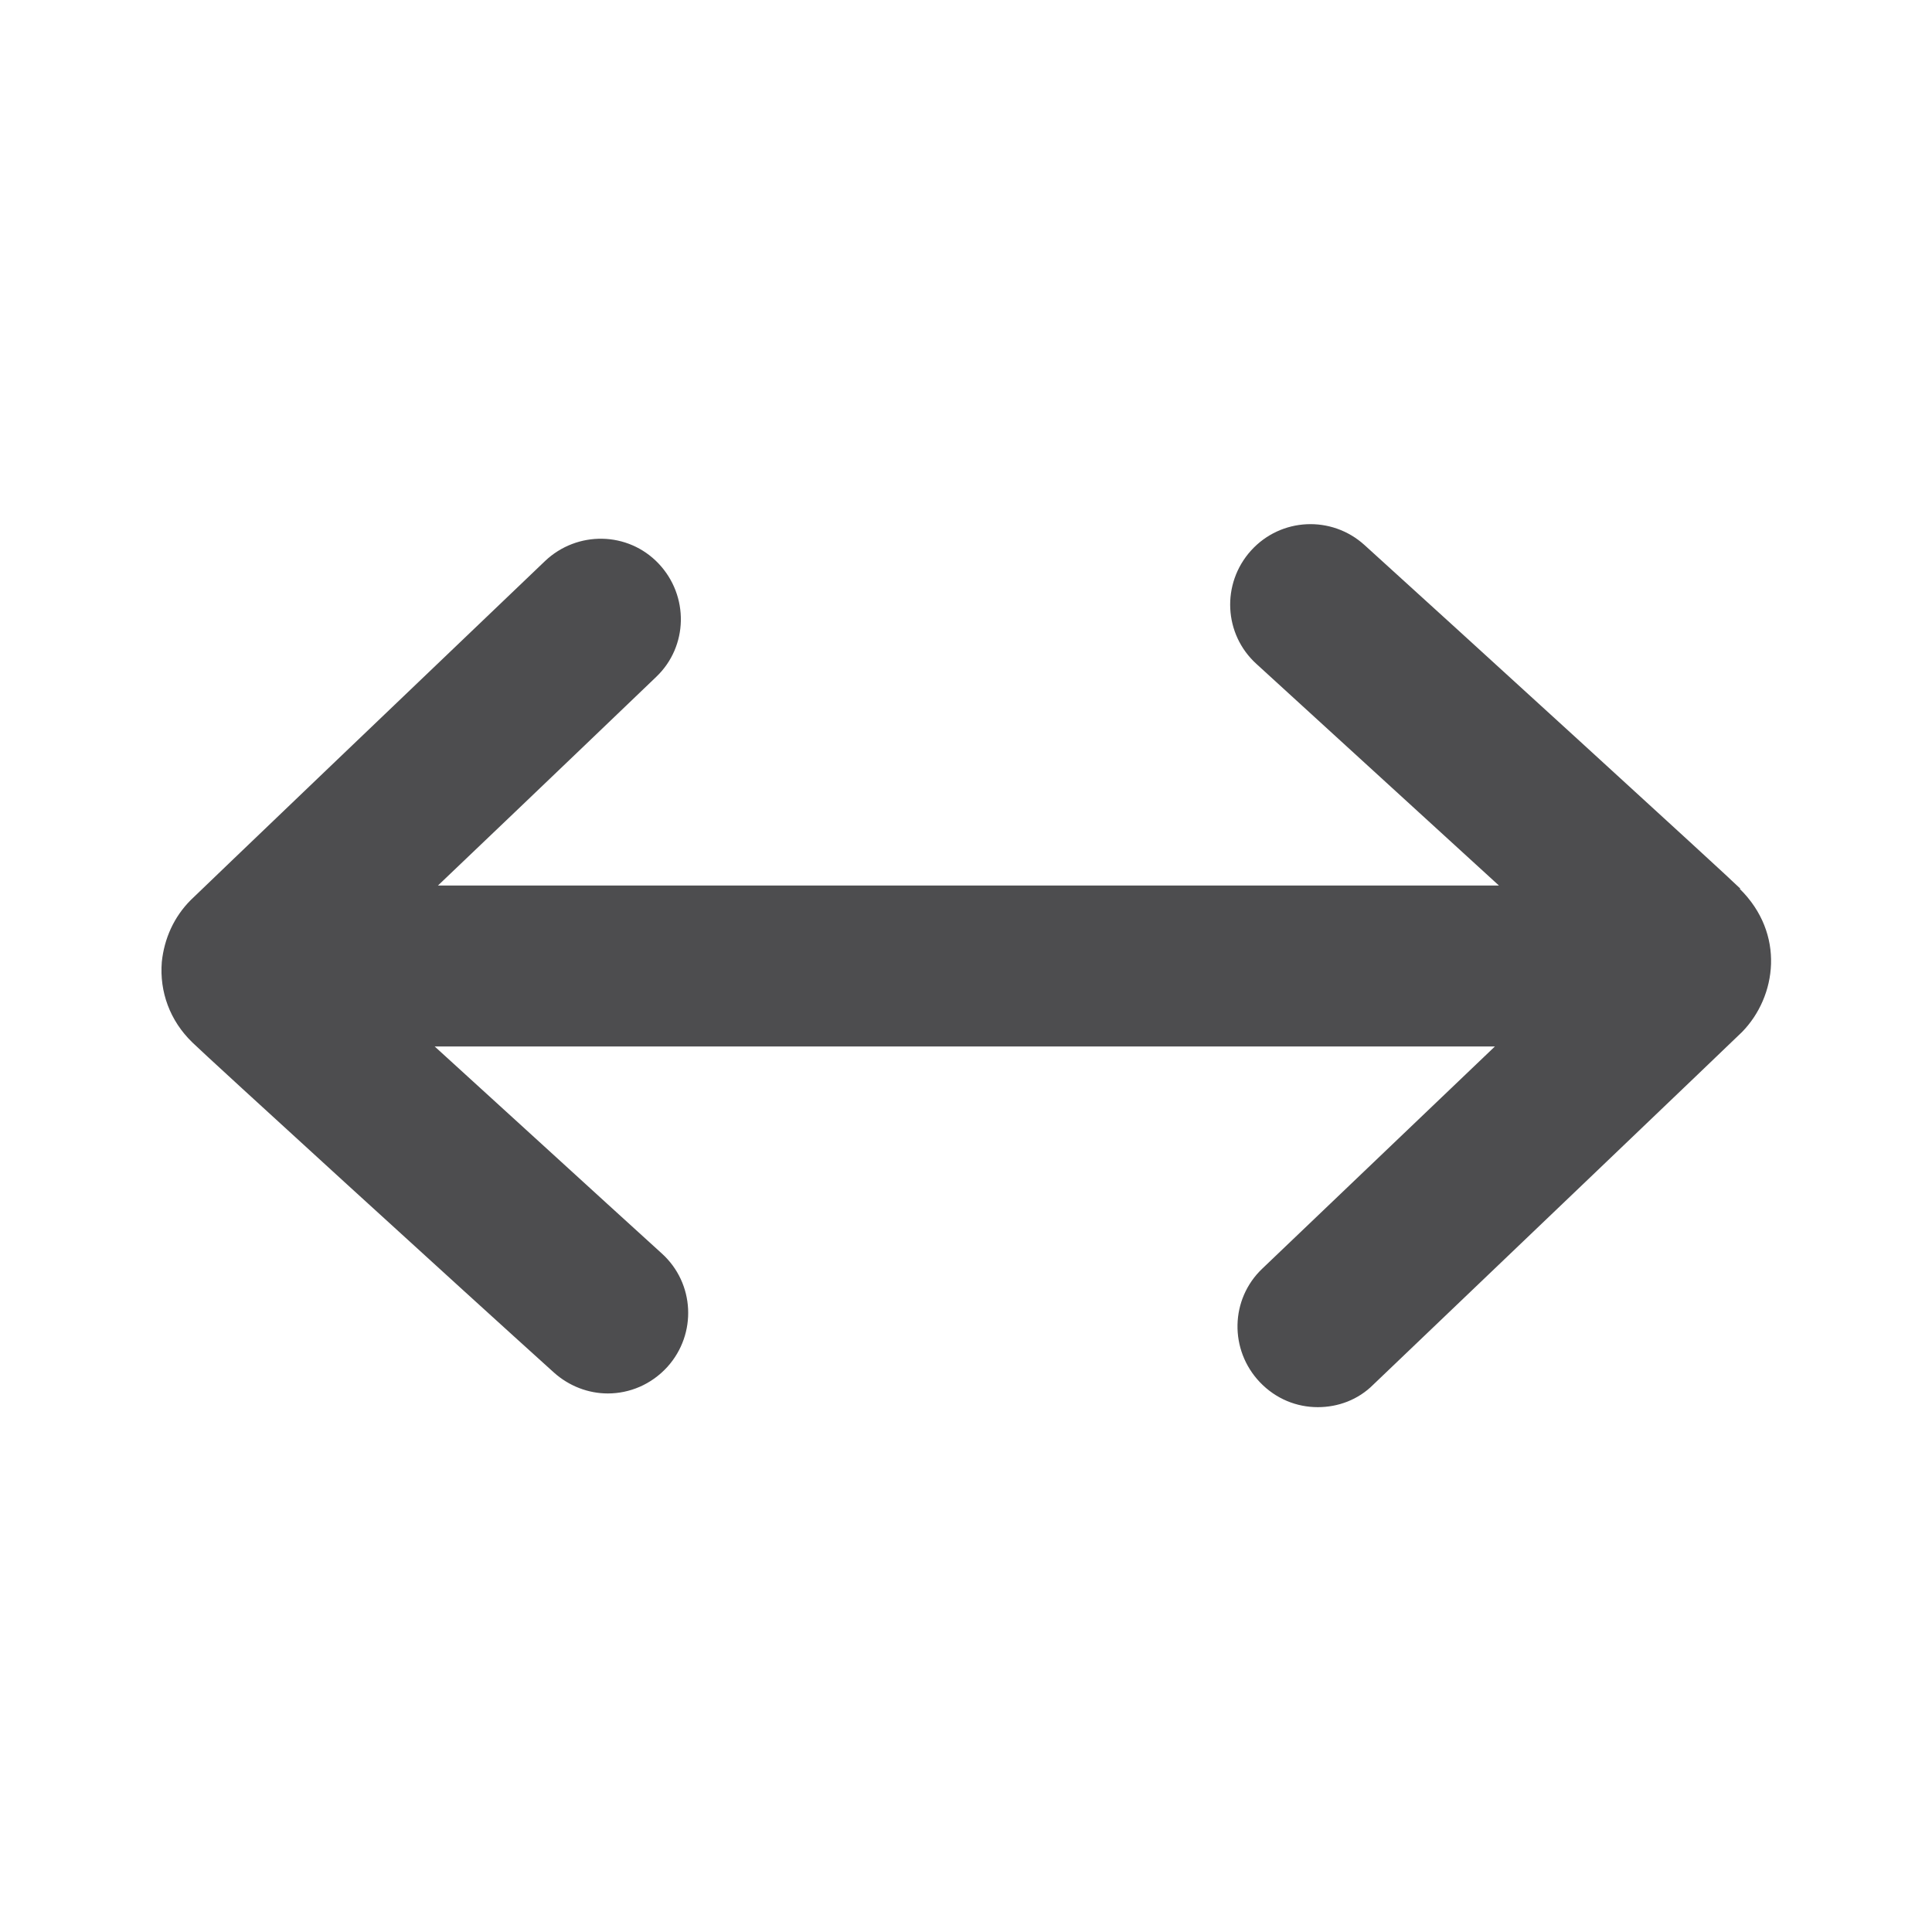<svg width="32" height="32" viewBox="0 0 32 32" fill="none" xmlns="http://www.w3.org/2000/svg">
<path d="M28.827 14.72C28.614 14.507 24.014 10.307 22.6 9.027C22.054 8.533 21.214 8.573 20.72 9.12C20.227 9.667 20.267 10.507 20.814 11C22.04 12.12 23.587 13.533 24.827 14.667H7.254C8.907 13.093 10.867 11.213 10.867 11.213C11.4 10.707 11.414 9.867 10.907 9.333C10.4 8.8 9.56 8.787 9.027 9.293C7.294 10.947 3.254 14.813 3.16 14.907C2.88 15.187 2.72 15.547 2.68 15.933C2.64 16.427 2.814 16.907 3.187 17.267C3.387 17.467 7.814 21.507 9.174 22.733C9.427 22.96 9.747 23.08 10.067 23.08C10.427 23.08 10.787 22.933 11.054 22.64C11.547 22.093 11.507 21.253 10.96 20.76C9.814 19.72 8.374 18.4 7.2 17.333H24.76C23.027 18.987 20.907 21.013 20.907 21.013C20.374 21.52 20.36 22.36 20.867 22.893C21.134 23.173 21.48 23.307 21.827 23.307C22.16 23.307 22.494 23.187 22.747 22.933C24.547 21.213 28.76 17.187 28.854 17.093C29.427 16.507 29.574 15.467 28.814 14.72H28.827Z" fill="#4D4D4F"/>
</svg>
